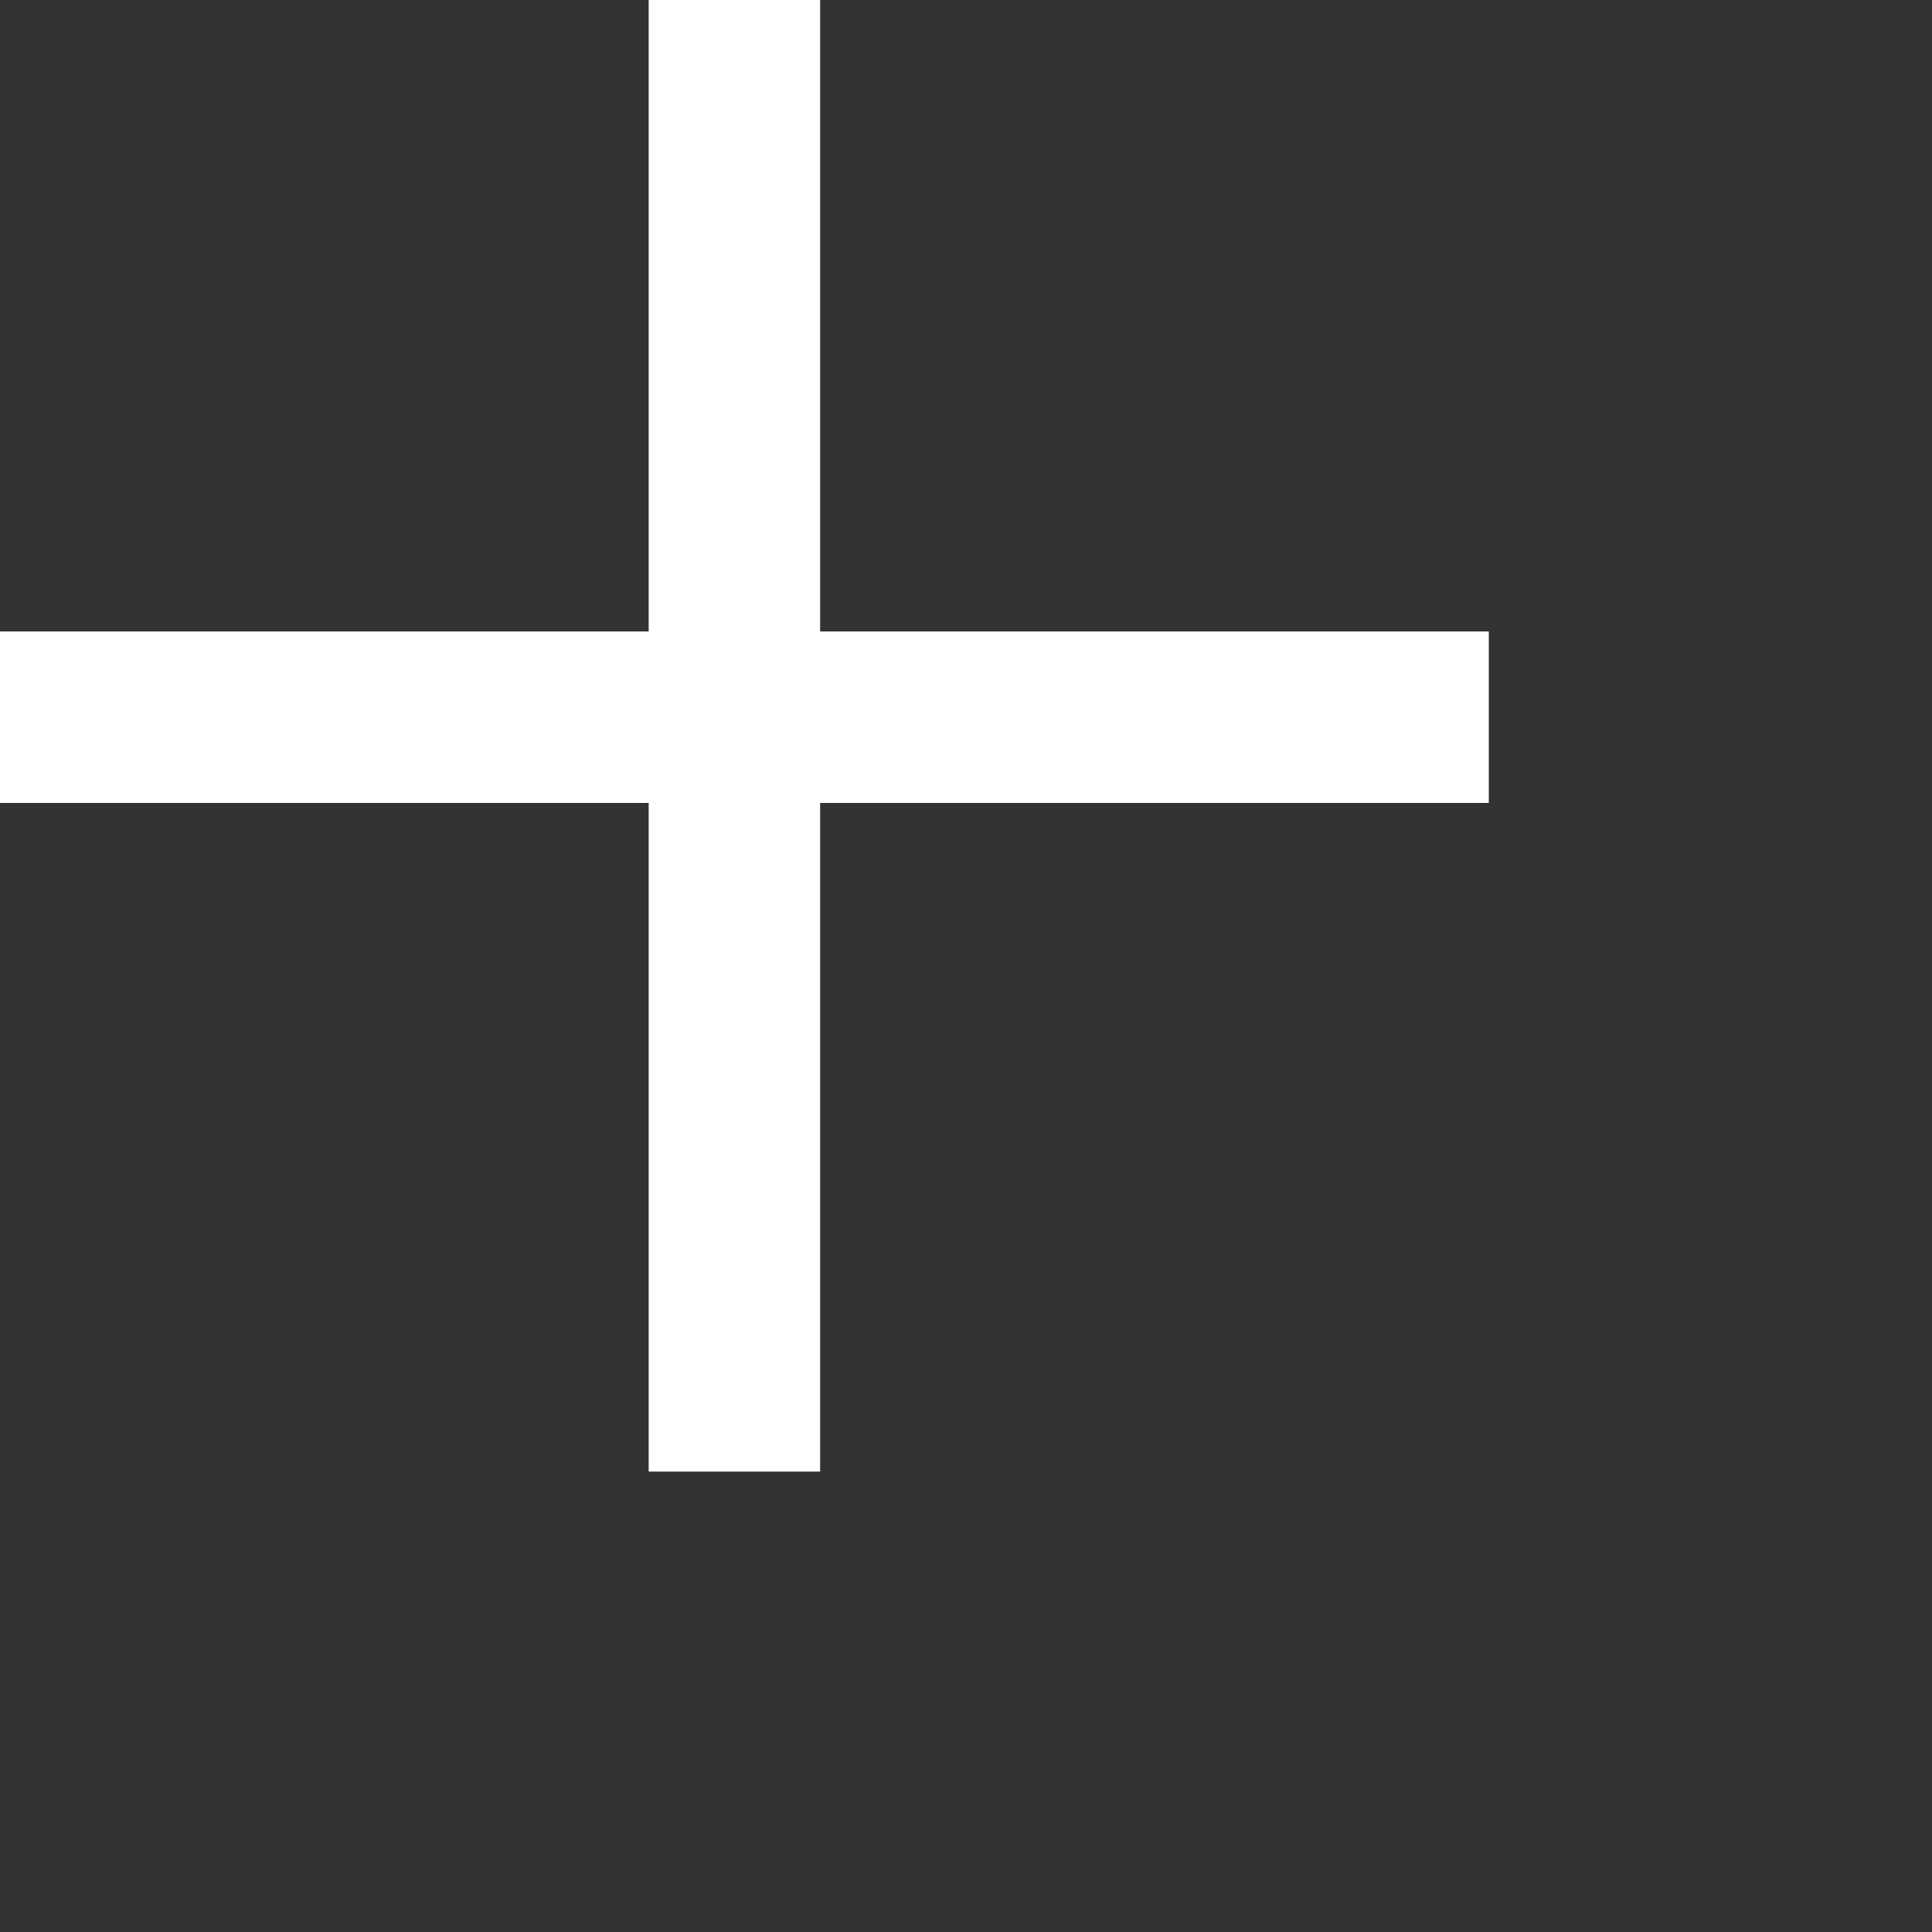 <?xml version="1.0" encoding="utf-8"?>
<!-- Generator: Adobe Illustrator 14.0.0, SVG Export Plug-In  -->
<!DOCTYPE svg PUBLIC "-//W3C//DTD SVG 1.1//EN" "http://www.w3.org/Graphics/SVG/1.1/DTD/svg11.dtd">
<svg version="1.1"
	 xmlns="http://www.w3.org/2000/svg" xmlns:xlink="http://www.w3.org/1999/xlink" xmlns:a="http://ns.adobe.com/AdobeSVGViewerExtensions/3.0/"
	 x="0px" y="0px" width="20px" height="20px" viewBox="0.207 0.385 20 20" enable-background="new 0.207 0.385 20 20"
	 xml:space="preserve">
<rect x="0.207" y="0.385" width="20" height="20" fill="#333333" stroke="none"/>
<defs>
</defs>
<polygon fill="#FFFFFF" points="15.619,8.697 0,8.697 0,6.922 15.619,6.922 "/>
<polygon fill="#FFFFFF" points="8.697,15.619 6.922,15.619 6.922,0 8.697,0 "/>
</svg>
